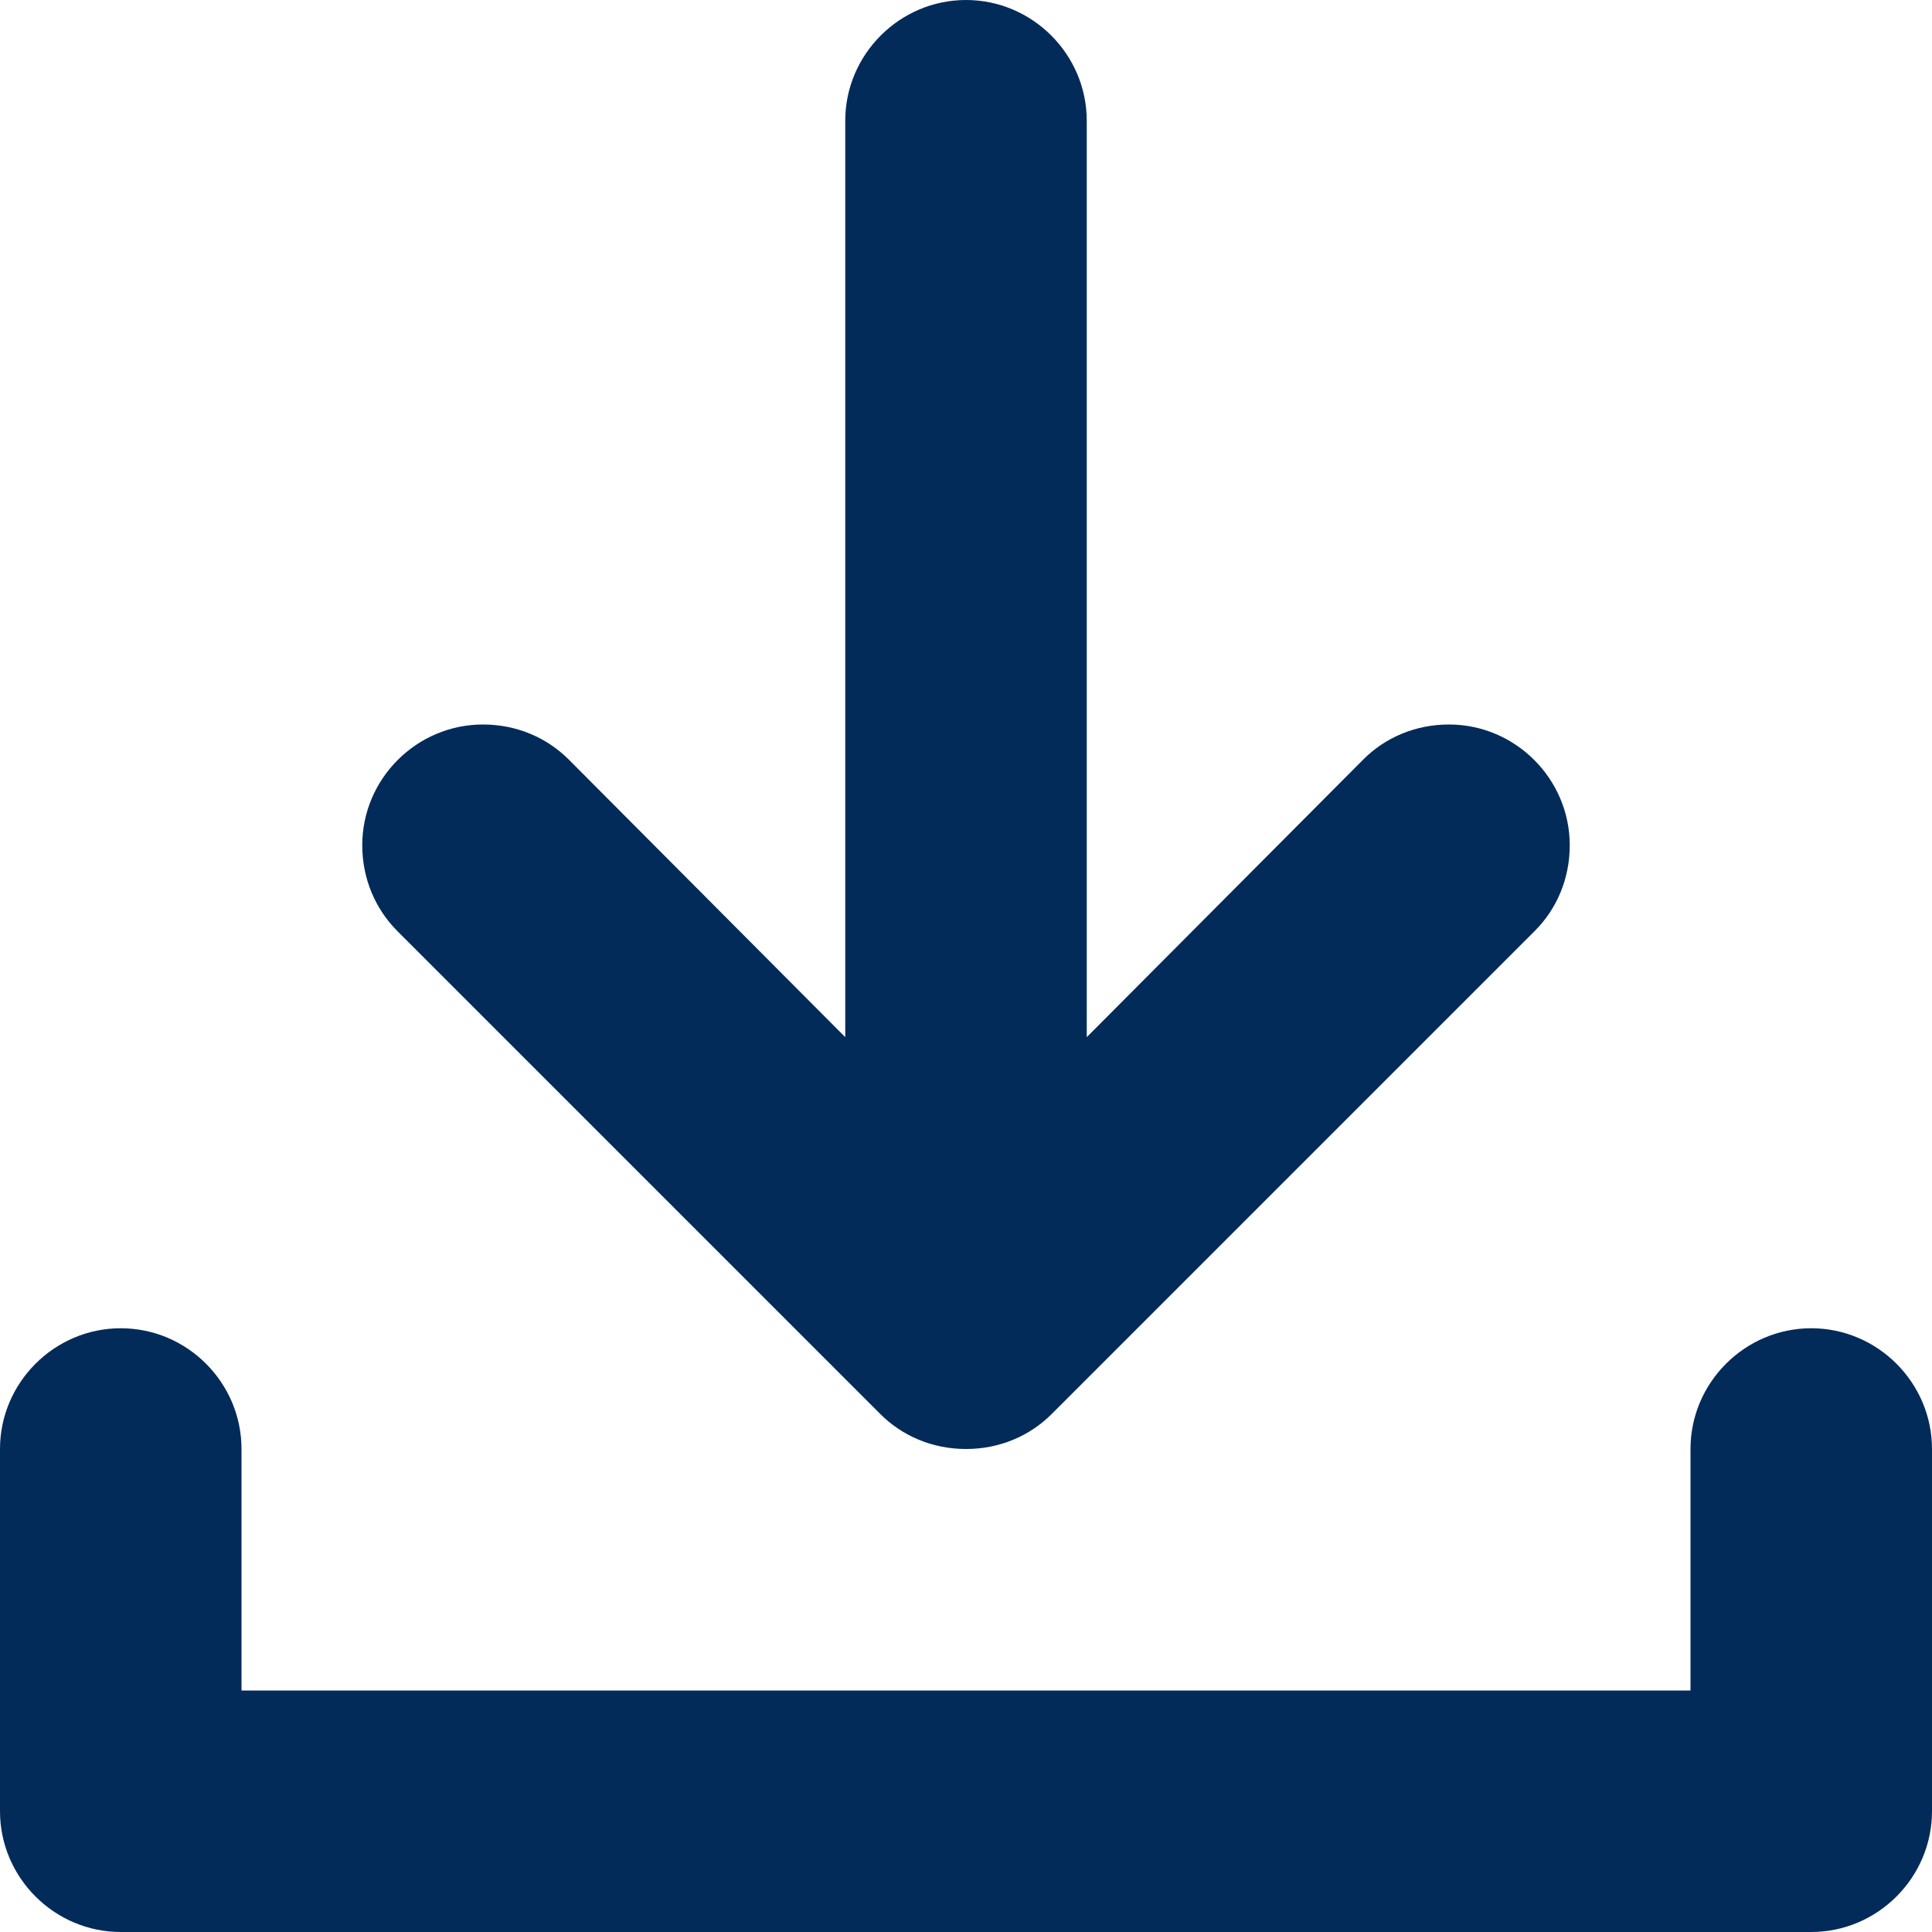 <svg width="12" height="12" viewBox="0 0 12 12" fill="none" xmlns="http://www.w3.org/2000/svg">
<path fill-rule="evenodd" clip-rule="evenodd" d="M5.468 8.783C5.603 8.918 5.79 9 6 9C6.21 9 6.397 8.918 6.532 8.783L9.533 5.782C9.668 5.647 9.75 5.46 9.75 5.25C9.75 4.838 9.412 4.5 9 4.5C8.79 4.5 8.602 4.582 8.467 4.718L6.75 6.442V0.75C6.75 0.338 6.412 -1.42863e-08 6 -1.42863e-08C5.588 -1.42863e-08 5.25 0.338 5.25 0.75V6.442L3.533 4.718C3.397 4.582 3.21 4.5 3 4.5C2.587 4.5 2.25 4.838 2.25 5.25C2.25 5.46 2.333 5.647 2.467 5.782L5.468 8.783ZM11.25 8.25C10.838 8.25 10.5 8.588 10.5 9V10.5H1.5V9C1.5 8.588 1.163 8.25 0.75 8.25C0.338 8.25 -1.42854e-08 8.588 -1.42854e-08 9V11.25C-1.42854e-08 11.662 0.338 12 0.75 12H11.25C11.662 12 12 11.662 12 11.25V9C12 8.588 11.662 8.25 11.25 8.25Z" fill="#022B59"/>
</svg>
